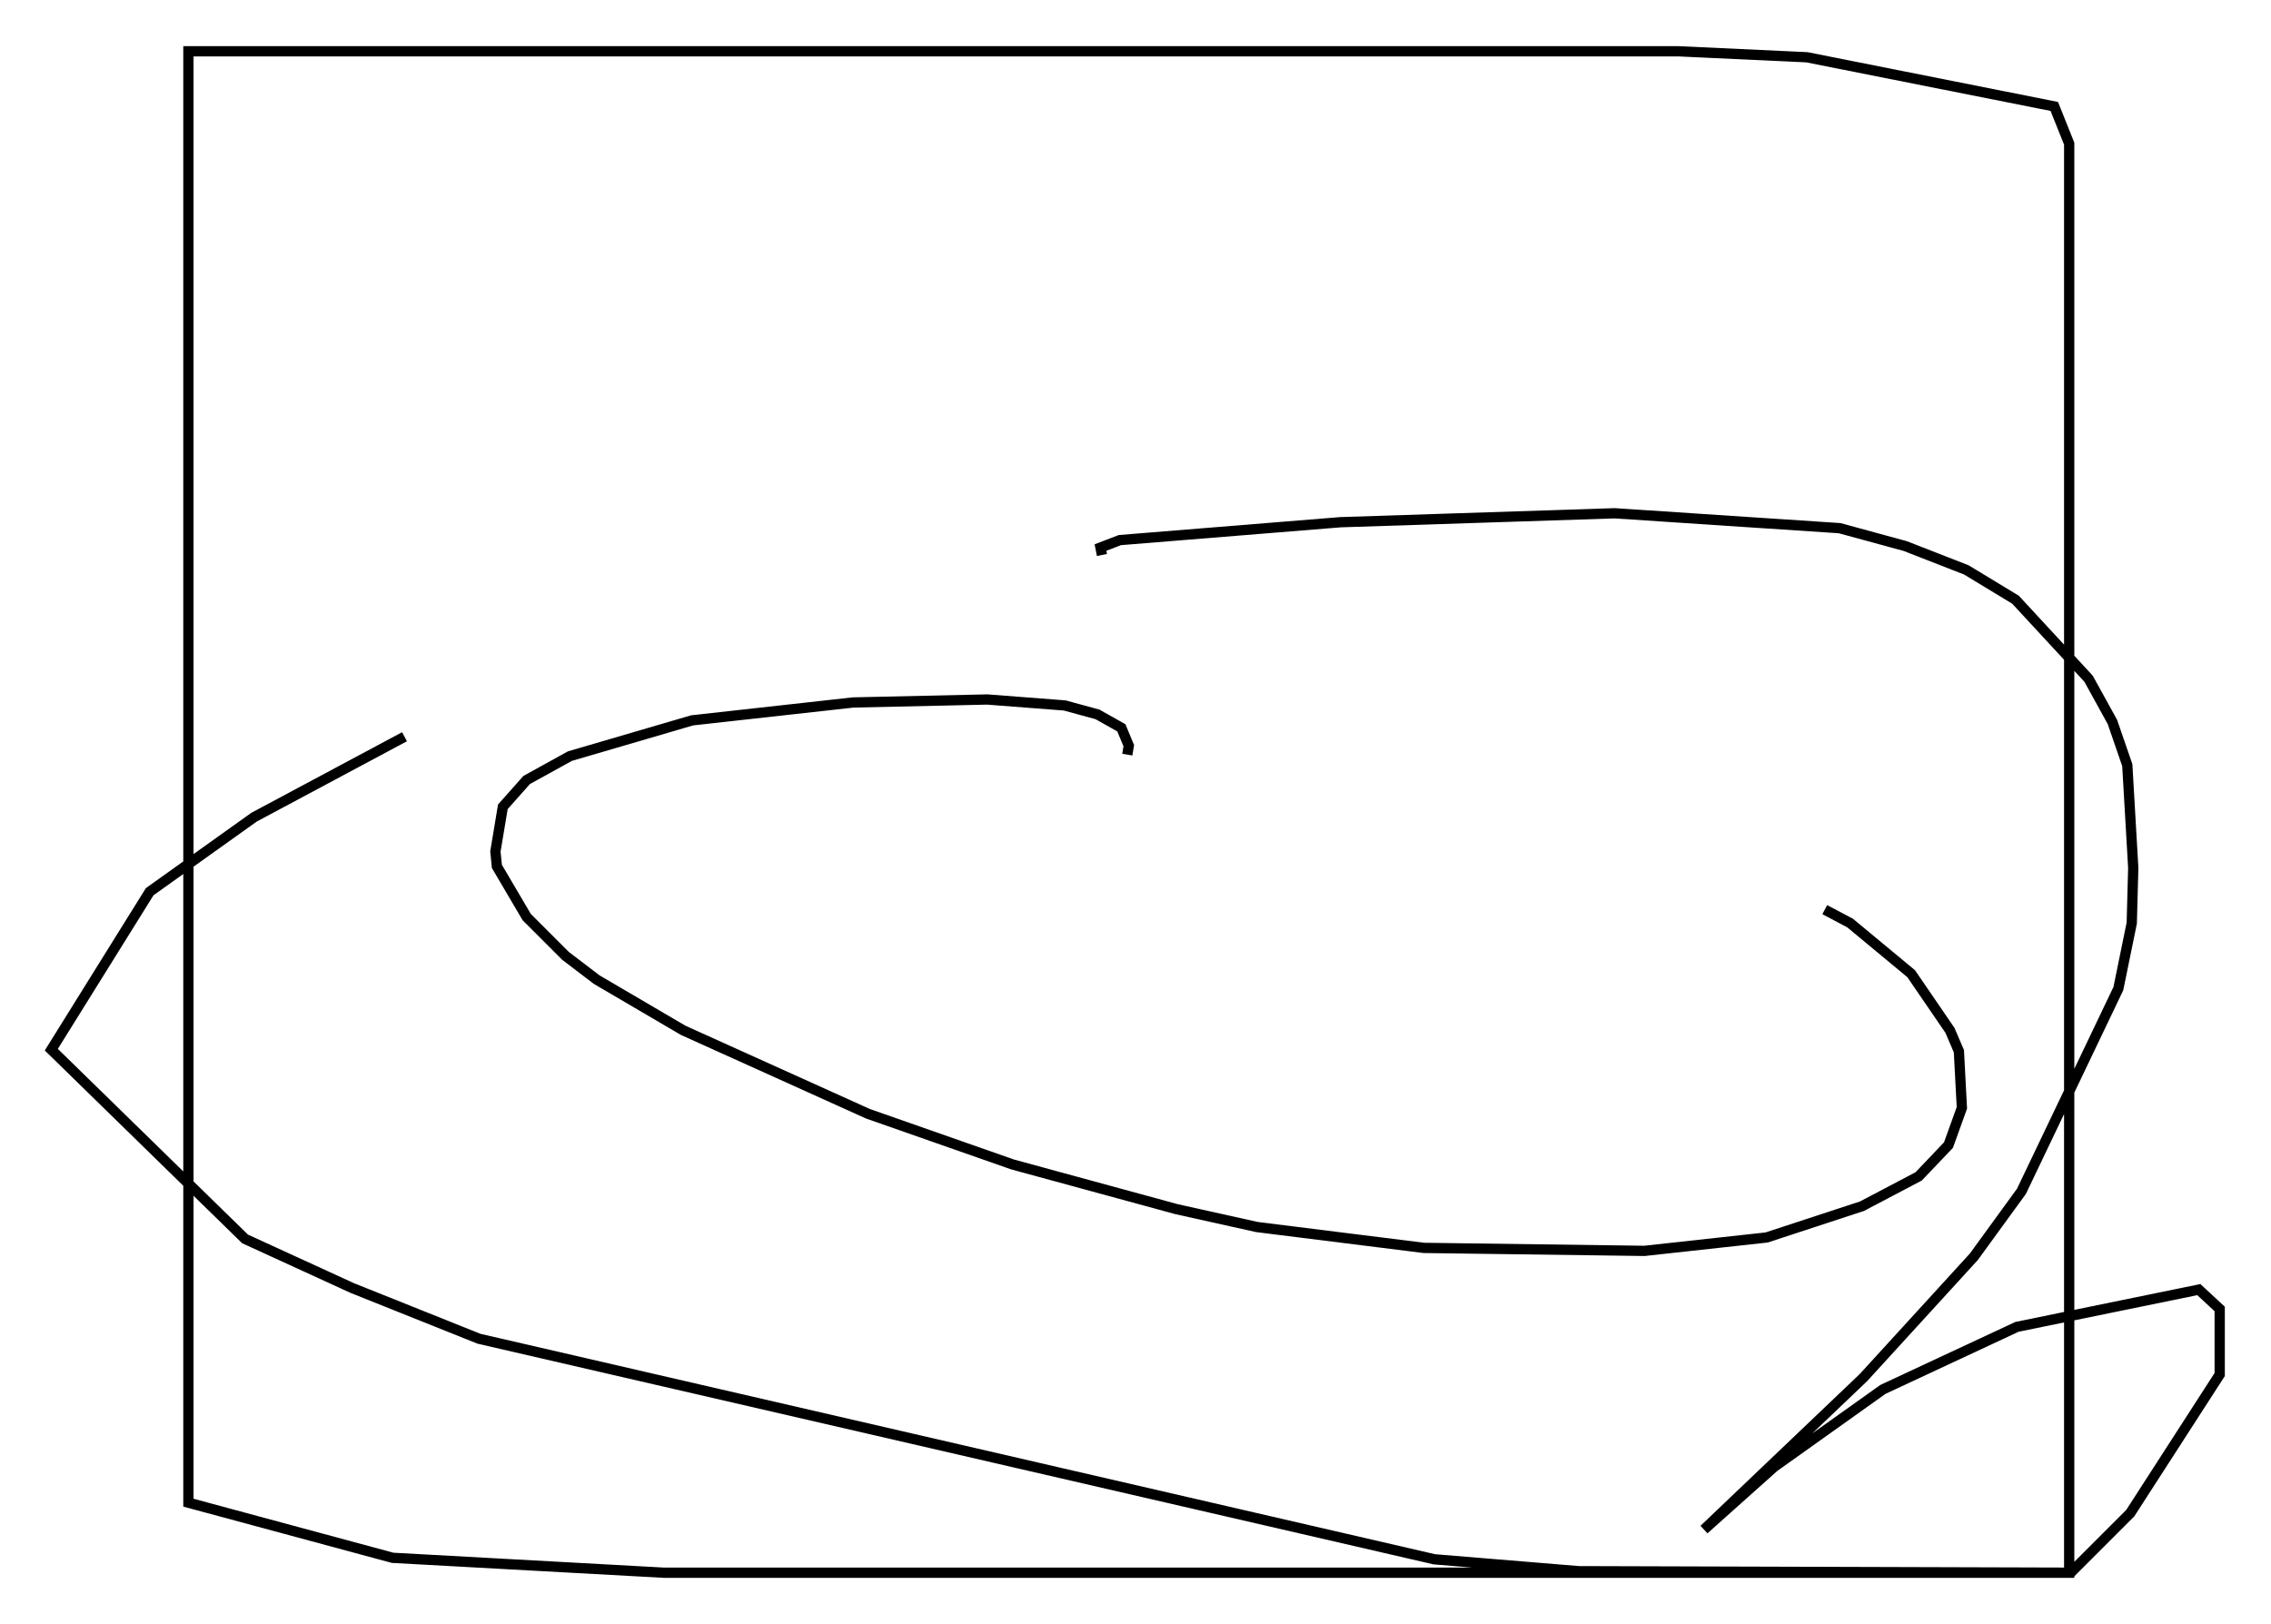 <?xml version="1.0" encoding="utf-8" ?>
<svg baseProfile="full" height="158.301" version="1.1" width="221.34" xmlns="http://www.w3.org/2000/svg" xmlns:ev="http://www.w3.org/2001/xml-events" xmlns:xlink="http://www.w3.org/1999/xlink"><defs /><rect fill="white" height="158.301" width="221.34" x="0" y="0" /><path d="M109.145, 74.14 m0.726, -0.581 l0.145, -0.872 -0.726, -1.743 l-2.324, -1.307 -3.196, -0.872 l-7.553, -0.581 -13.073, 0.291 l-15.687, 1.743 -11.911, 3.486 l-4.212, 2.324 -2.324, 2.615 l-0.726, 4.358 0.145, 1.453 l2.905, 4.939 3.777, 3.777 l3.05, 2.324 8.425, 4.939 l18.011, 8.134 14.089, 4.939 l15.978, 4.358 7.844, 1.743 l16.268, 2.034 21.497, 0.291 l11.911, -1.307 9.296, -3.05 l5.52, -2.905 2.905, -3.05 l1.307, -3.631 -0.291, -5.52 l-0.872, -2.034 -3.777, -5.52 l-5.955, -4.939 -2.469, -1.307 m-70.447, -34.57 l-0.145, -0.726 1.888, -0.726 l21.497, -1.743 26.726, -0.872 l21.933, 1.453 6.391, 1.743 l5.955, 2.324 4.793, 2.905 l7.117, 7.698 2.324, 4.212 l1.453, 4.212 0.581, 10.022 l-0.145, 5.374 -1.307, 6.391 l-9.441, 19.754 -4.648, 6.391 l-10.749, 11.765 -15.542, 14.816 l6.827, -6.101 10.603, -7.553 l13.073, -6.101 17.721, -3.631 l2.034, 1.888 0.0, 6.391 l-8.715, 13.508 -5.81, 5.81 l-137.117, 0.0 -26.436, -1.453 l-19.899, -5.374 0.0, -141.475 l145.251, 0.0 12.492, 0.581 l24.112, 4.793 1.453, 3.631 l0.0, 139.296 -47.788, -0.145 l-14.089, -1.162 -93.106, -21.497 l-12.346, -4.939 -10.458, -4.793 l-18.883, -18.447 9.587, -15.397 l10.168, -7.263 14.67, -7.844 " fill="none" stroke="black" stroke-width="1" /></svg>
